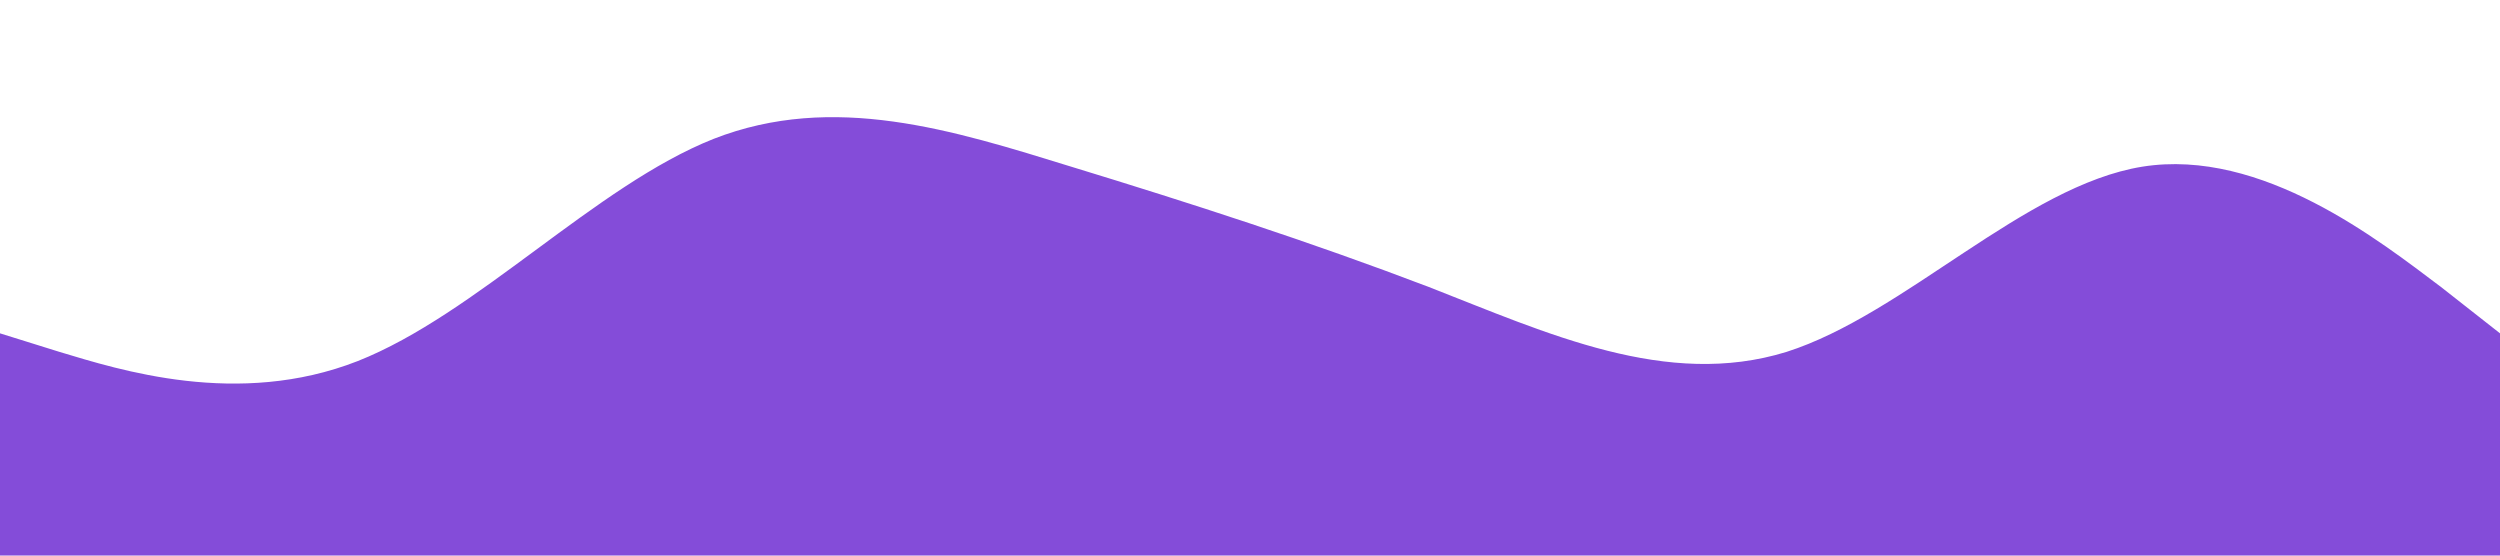 <?xml version="1.0" standalone="no"?><svg xmlns="http://www.w3.org/2000/svg" viewBox="0 0 1440 320"><path fill="#5000ca" fill-opacity="0.7" d="M0,192L34.3,202.7C68.6,213,137,235,206,208C274.3,181,343,107,411,80C480,53,549,75,617,96C685.7,117,754,139,823,165.3C891.4,192,960,224,1029,202.7C1097.1,181,1166,107,1234,96C1302.9,85,1371,139,1406,165.3L1440,192L1440,320L1405.7,320C1371.4,320,1303,320,1234,320C1165.7,320,1097,320,1029,320C960,320,891,320,823,320C754.3,320,686,320,617,320C548.6,320,480,320,411,320C342.9,320,274,320,206,320C137.1,320,69,320,34,320L0,320Z"></path></svg>